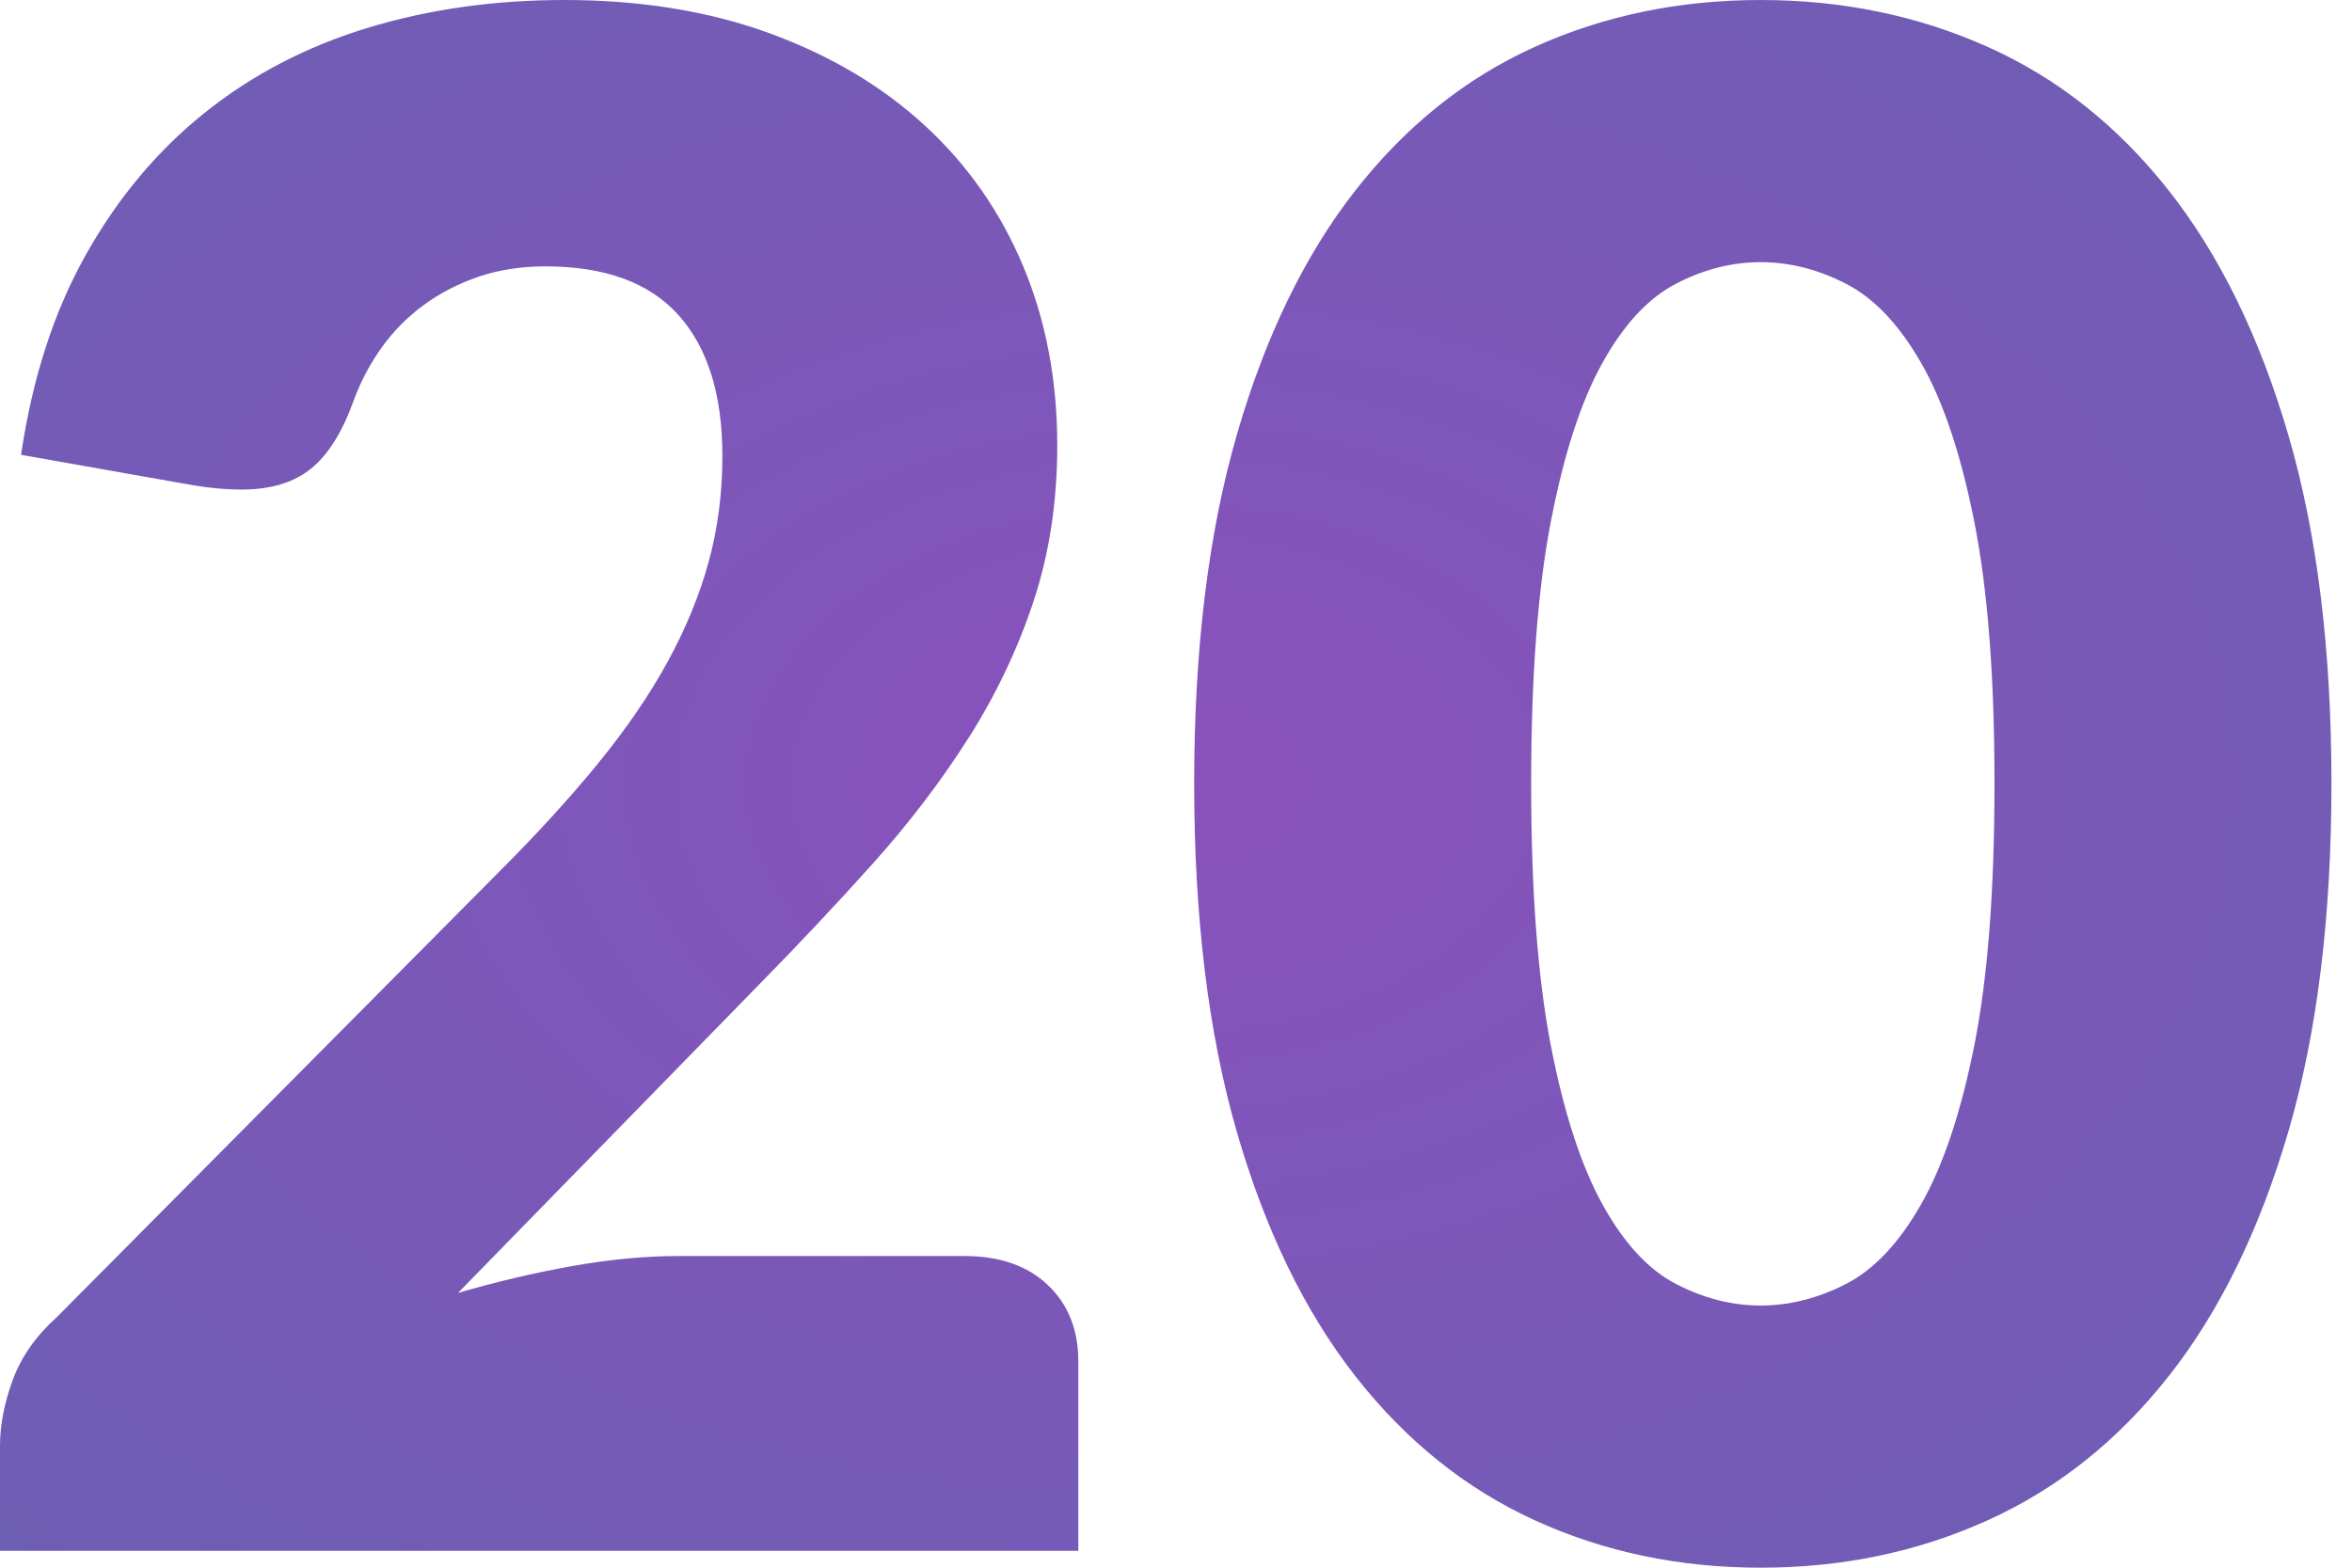 <?xml version="1.0" encoding="UTF-8" standalone="no"?>
<svg width="87px" height="58px" viewBox="0 0 87 58" version="1.1" xmlns="http://www.w3.org/2000/svg" xmlns:xlink="http://www.w3.org/1999/xlink">
    <!-- Generator: Sketch 39 (31667) - http://www.bohemiancoding.com/sketch -->
    <title>20</title>
    <desc>Created with Sketch.</desc>
    <defs>
        <radialGradient cx="50%" cy="50%" fx="50%" fy="50%" r="70.711%" id="radialGradient-1">
            <stop stop-color="#8951BC" offset="0%"></stop>
            <stop stop-color="#6C5FB4" offset="100%"></stop>
        </radialGradient>
    </defs>
    <g id="Page-1" stroke="none" stroke-width="1" fill="none" fill-rule="evenodd">
        <g id="Home" transform="translate(-642, -1372)" fill="url(#radialGradient-1)">
            <g id="2-Reasons" transform="translate(0, 965)">
                <path d="M662.878,407 C665.683,407 668.208,407.409 670.455,408.227 C672.701,409.045 674.616,410.181 676.2,411.635 C677.784,413.09 678.998,414.823 679.842,416.835 C680.686,418.848 681.108,421.062 681.108,423.477 C681.108,425.554 680.816,427.476 680.232,429.242 C679.647,431.008 678.849,432.689 677.836,434.286 C676.823,435.883 675.648,437.428 674.311,438.921 C672.974,440.415 671.552,441.927 670.046,443.459 L658.944,454.833 C660.373,454.418 661.781,454.087 663.171,453.84 C664.56,453.593 665.865,453.47 667.085,453.47 L677.68,453.47 C678.979,453.47 680.004,453.827 680.758,454.541 C681.511,455.255 681.887,456.197 681.887,457.365 L681.887,464.377 L642,464.377 L642,460.482 C642,459.728 642.156,458.923 642.467,458.066 C642.779,457.21 643.324,456.43 644.103,455.729 L660.463,439.253 C661.866,437.85 663.086,436.513 664.125,435.24 C665.164,433.968 666.021,432.715 666.696,431.482 C667.371,430.248 667.877,429.015 668.215,427.781 C668.552,426.548 668.721,425.243 668.721,423.866 C668.721,421.607 668.182,419.874 667.105,418.666 C666.027,417.459 664.385,416.855 662.177,416.855 C661.268,416.855 660.437,416.985 659.684,417.244 C658.931,417.504 658.256,417.855 657.659,418.296 C657.062,418.738 656.549,419.257 656.12,419.854 C655.692,420.452 655.348,421.101 655.088,421.802 C654.672,422.97 654.147,423.814 653.51,424.334 C652.874,424.853 652.011,425.113 650.92,425.113 C650.66,425.113 650.381,425.1 650.083,425.074 C649.784,425.048 649.479,425.009 649.167,424.957 L642.779,423.827 C643.195,420.997 643.993,418.53 645.175,416.426 C646.356,414.323 647.823,412.57 649.576,411.168 C651.329,409.766 653.335,408.72 655.594,408.032 C657.854,407.344 660.282,407 662.878,407 Z M728.24,435.981 C728.24,440.94 727.708,445.238 726.643,448.874 C725.579,452.509 724.105,455.522 722.222,457.911 C720.34,460.3 718.106,462.079 715.522,463.247 C712.939,464.416 710.141,465 707.128,465 C704.116,465 701.331,464.416 698.773,463.247 C696.215,462.079 694.001,460.3 692.132,457.911 C690.262,455.522 688.801,452.509 687.749,448.874 C686.698,445.238 686.172,440.94 686.172,435.981 C686.172,431.021 686.698,426.723 687.749,423.087 C688.801,419.452 690.262,416.439 692.132,414.05 C694.001,411.661 696.215,409.889 698.773,408.733 C701.331,407.578 704.116,407 707.128,407 C710.141,407 712.939,407.578 715.522,408.733 C718.106,409.889 720.34,411.661 722.222,414.05 C724.105,416.439 725.579,419.452 726.643,423.087 C727.708,426.723 728.24,431.021 728.24,435.981 Z M715.776,435.981 C715.776,432.059 715.529,428.846 715.036,426.34 C714.542,423.834 713.887,421.867 713.069,420.439 C712.25,419.01 711.322,418.03 710.283,417.498 C709.245,416.965 708.193,416.699 707.128,416.699 C706.064,416.699 705.018,416.965 703.993,417.498 C702.967,418.03 702.058,419.01 701.266,420.439 C700.474,421.867 699.838,423.834 699.357,426.34 C698.877,428.846 698.637,432.059 698.637,435.981 C698.637,439.928 698.877,443.148 699.357,445.641 C699.838,448.134 700.474,450.101 701.266,451.542 C702.058,452.983 702.967,453.97 703.993,454.502 C705.018,455.035 706.064,455.301 707.128,455.301 C708.193,455.301 709.245,455.035 710.283,454.502 C711.322,453.97 712.25,452.983 713.069,451.542 C713.887,450.101 714.542,448.134 715.036,445.641 C715.529,443.148 715.776,439.928 715.776,435.981 Z" id="20"></path>
            </g>
        </g>
    </g>
</svg>